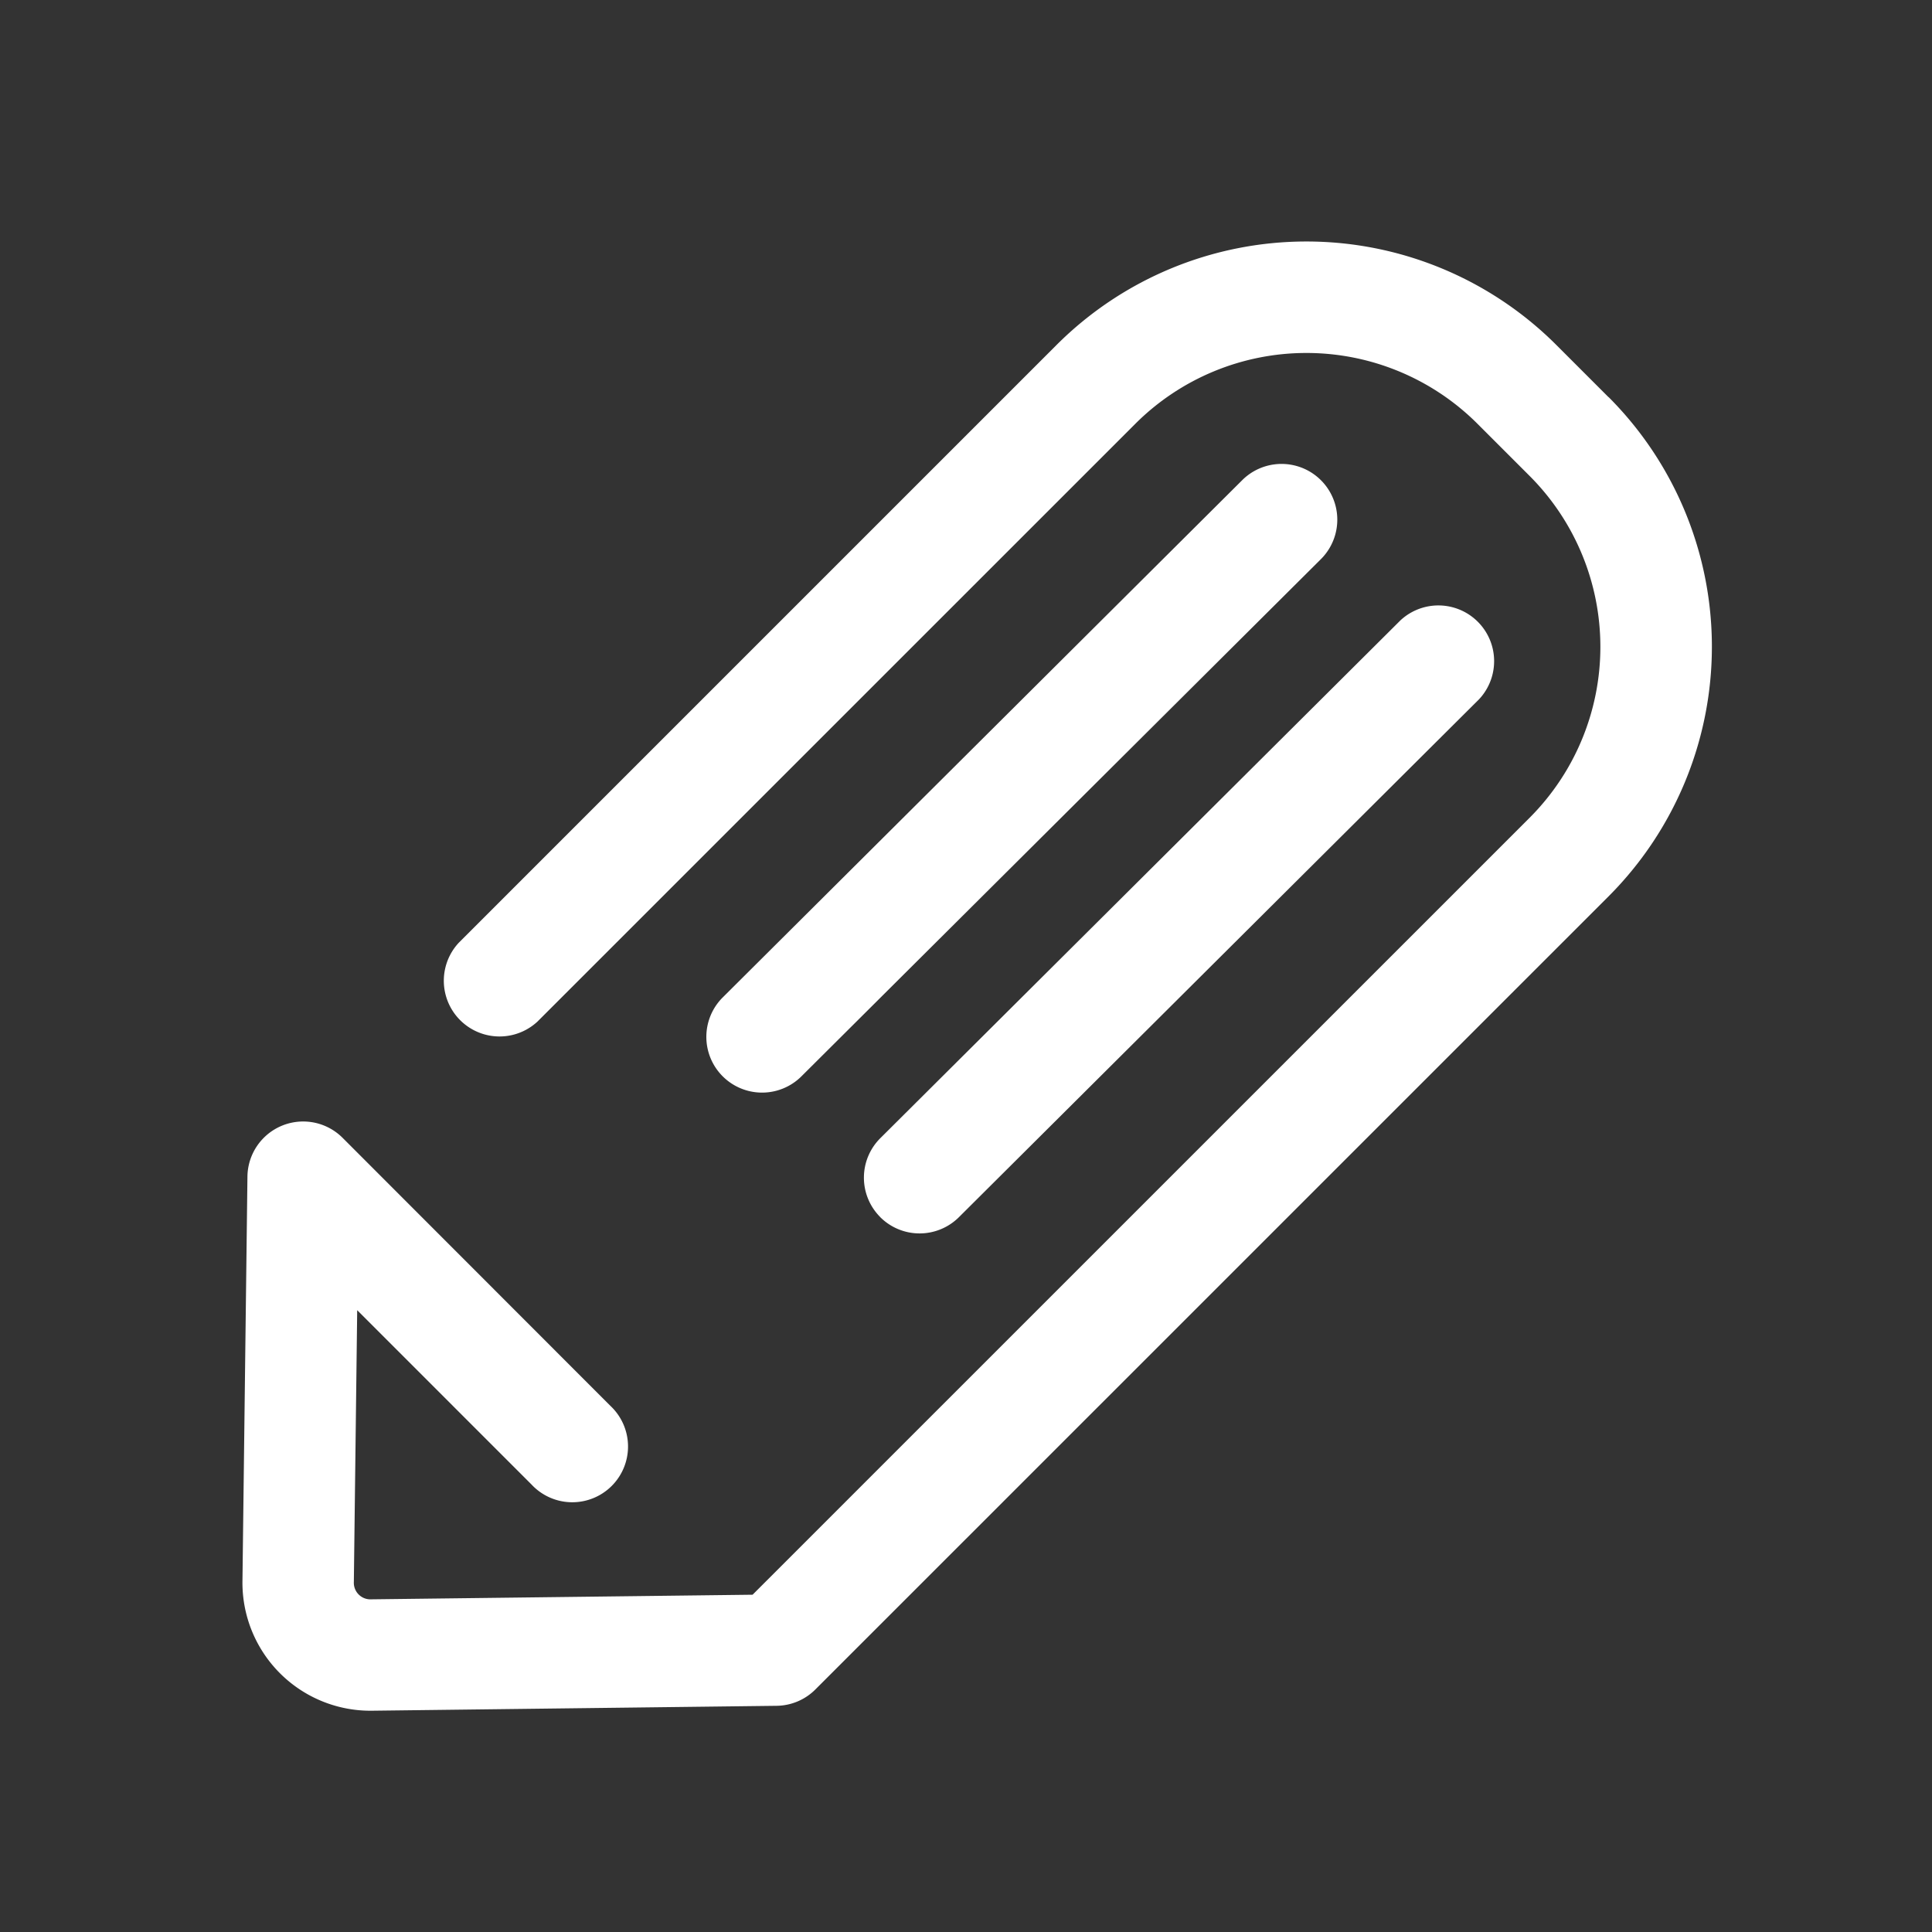 <svg xmlns="http://www.w3.org/2000/svg" width="26" height="26" viewBox="0 0 26 26"><rect x="0" y="0" width="26" height="26" fill="#333333" stroke="none"/><path fill="#fff" d="M21.647 5.345l-.707-.707a4.757 4.757 0 0 0-6.72.003l-8.046 8.046a.75.75 0 0 0 1.06 1.06l8.047-8.046A3.257 3.257 0 0 1 19.88 5.7l.707.707a3.254 3.254 0 0 1-.002 4.598L10.128 21.461l-5.13.062a.223.223 0 0 1-.236-.235l.045-3.656 2.346 2.346a.75.75 0 1 0 1.06-1.06L4.61 15.312a.75.75 0 0 0-1.28.521l-.067 5.436a1.723 1.723 0 0 0 1.754 1.753l5.436-.066a.75.75 0 0 0 .52-.22l10.673-10.672a4.754 4.754 0 0 0 .002-6.72z M16.717 6.462l-7 6.97a.75.75 0 0 0 1.059 1.062l7-6.969a.75.75 0 0 0-1.059-1.063zm-4.873 9.916a.75.75 0 0 0 1.061.002l7-6.97a.75.75 0 0 0-1.058-1.062l-7 6.969a.75.75 0 0 0-.003 1.06z"/></svg>
